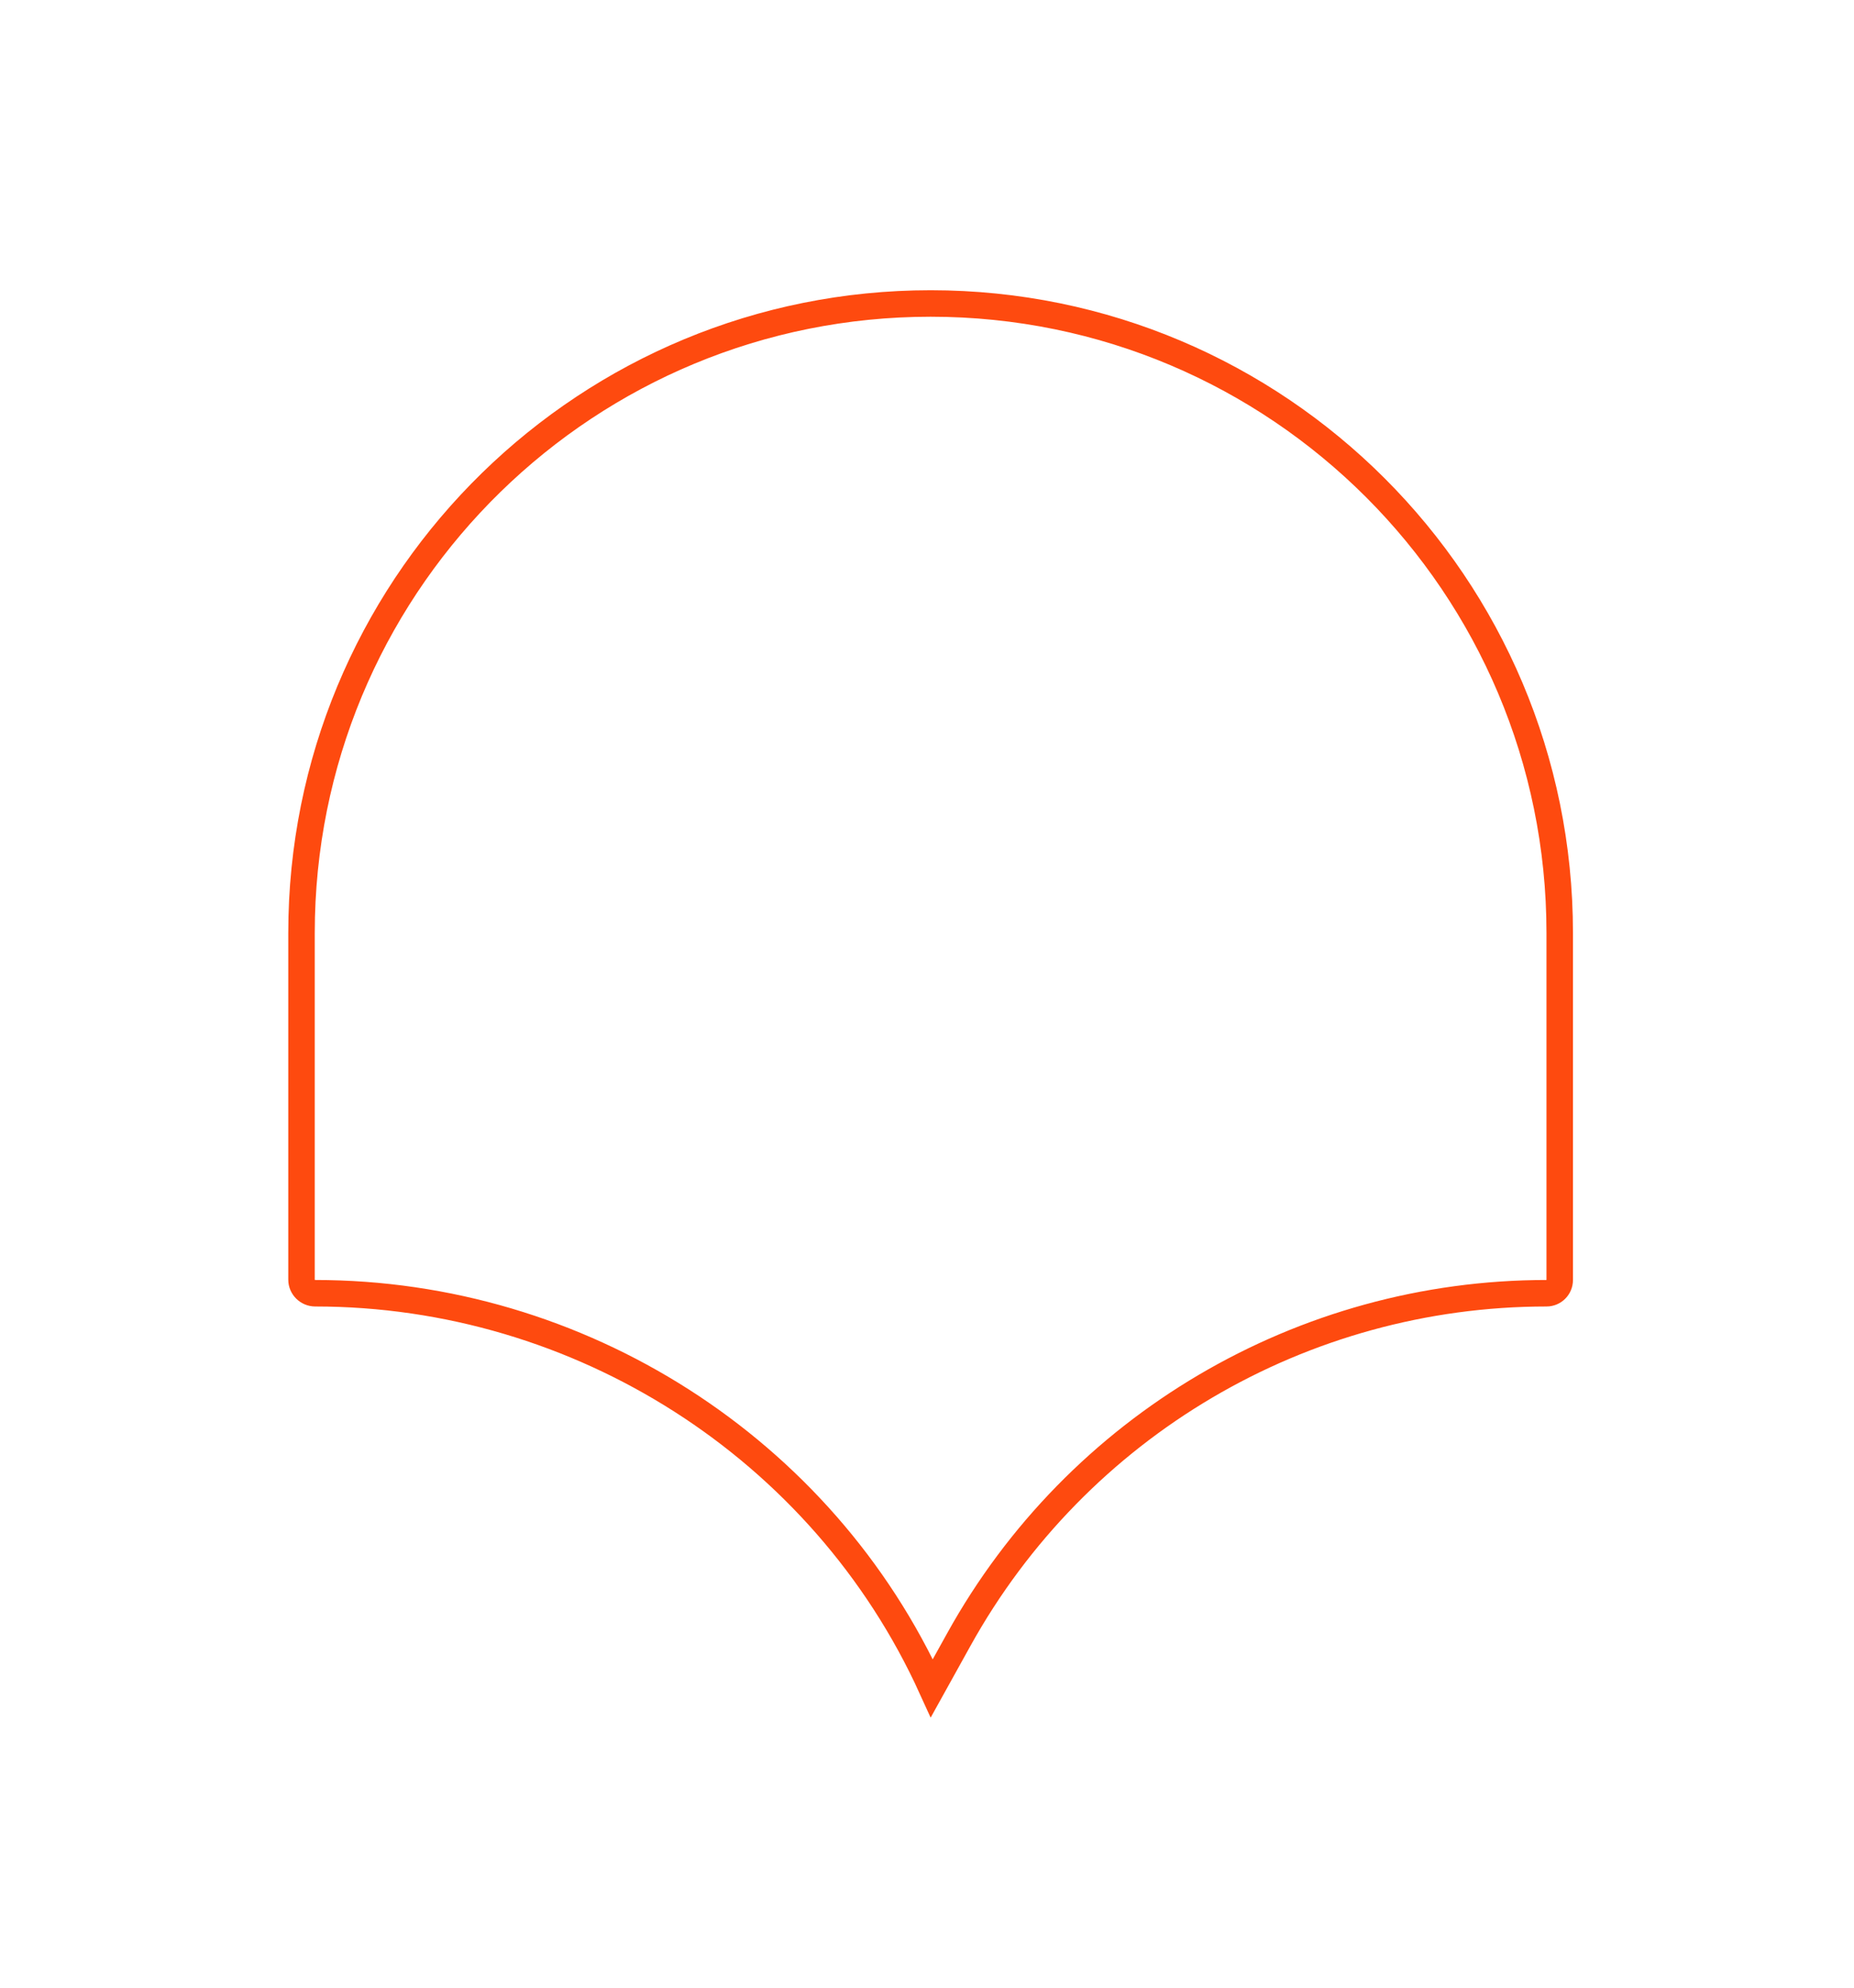 <svg
  width="70"
  height="75"
  viewBox="0 0 70 75"
  fill="none"
  xmlns="http://www.w3.org/2000/svg"
>
  <g filter="url(#filter0_d_0_628)">
    <path
      d="M10.884 31.204C10.884 17.809 21.742 6.951 35.136 6.951C48.531 6.951 59.389 17.809 59.389 31.204V44.298C59.389 44.85 58.942 45.297 58.391 45.297C49.35 45.297 41.021 50.203 36.637 58.109L35.569 60.035C35.391 60.357 34.921 60.337 34.77 60.002C30.746 51.053 21.714 45.297 11.902 45.297C11.344 45.297 10.884 44.845 10.884 44.288V31.204Z"
      fill="white"
    />
    <path
      d="M35.137 7.451C48.255 7.451 58.889 18.086 58.889 31.204V44.299C58.889 44.574 58.666 44.797 58.391 44.797C49.168 44.797 40.672 49.801 36.2 57.867L35.182 59.701C31.054 50.625 21.873 44.797 11.902 44.797C11.615 44.797 11.384 44.563 11.384 44.287V31.204L11.392 30.591C11.717 17.756 22.224 7.451 35.137 7.451Z"
      stroke="#FE4A0F"
    />
  </g>
  <defs>
    <filter
      id="filter0_d_0_628"
      x="0.884"
      y="0.951"
      width="68.505"
      height="73.314"
      filterUnits="userSpaceOnUse"
      color-interpolation-filters="sRGB"
    >
      <feFlood flood-opacity="0" result="BackgroundImageFix" />
      <feColorMatrix
        in="SourceAlpha"
        type="matrix"
        values="0 0 0 0 0 0 0 0 0 0 0 0 0 0 0 0 0 0 127 0"
        result="hardAlpha"
      />
      <feOffset dy="4" />
      <feGaussianBlur stdDeviation="5" />
      <feComposite in2="hardAlpha" operator="out" />
      <feColorMatrix
        type="matrix"
        values="0 0 0 0 0 0 0 0 0 0 0 0 0 0 0 0 0 0 0.1 0"
      />
      <feBlend
        mode="normal"
        in2="BackgroundImageFix"
        result="effect1_dropShadow_0_628"
      />
      <feBlend
        mode="normal"
        in="SourceGraphic"
        in2="effect1_dropShadow_0_628"
        result="shape"
      />
    </filter>
  </defs>
</svg>

